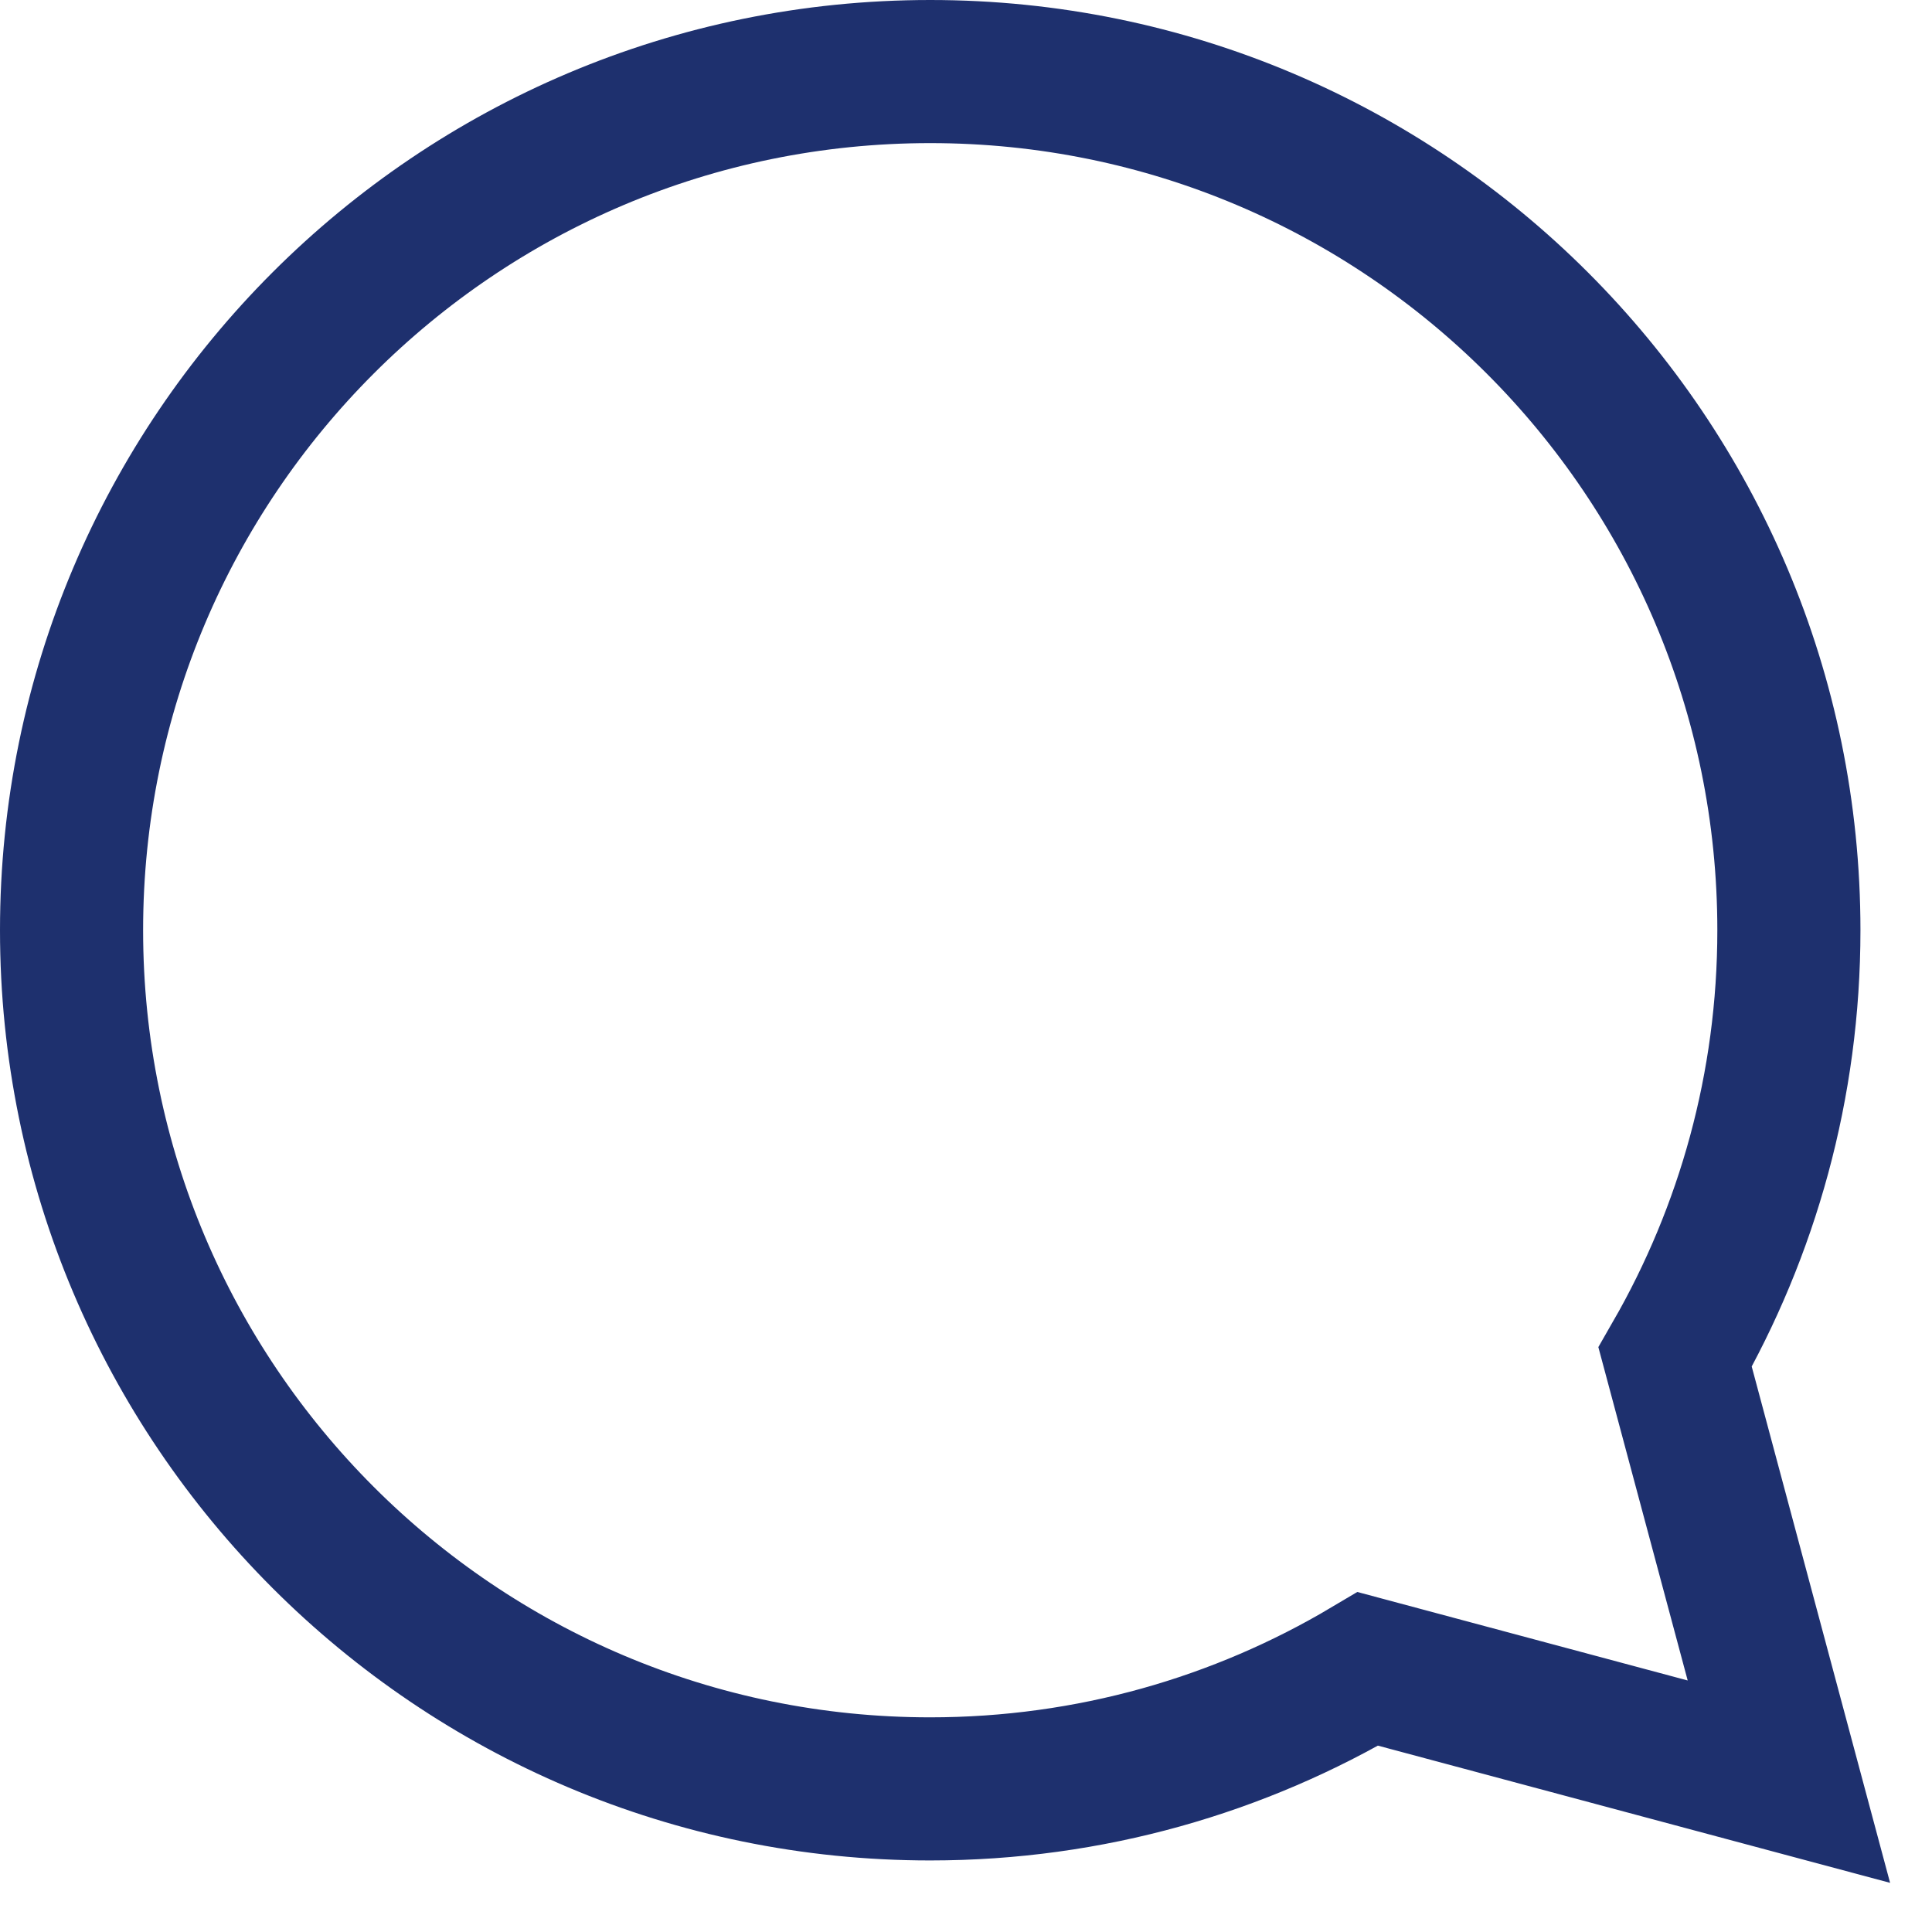 <svg width="27px" height="27px" viewBox="0 0 27 27" version="1.1" xmlns="http://www.w3.org/2000/svg" xmlns:xlink="http://www.w3.org/1999/xlink">
    <g id="Home-Page" stroke="none" stroke-width="1" fill="none" fill-rule="evenodd">
        <g id="alur_web_mobile_home" transform="translate(-334, -11)" stroke="#1E306E" stroke-width="2">
            <g id="Toolbar">
                <g id="ic_support" transform="translate(327, 4)">
                    <path d="M20,8 C13.373,8 8,13.372 8,20 C8,22.173 8.58,24.208 9.59,25.966 L8,31.899 L13.883,30.323 C15.674,31.387 17.765,32 20,32 C26.627,32 32,26.628 32,20 C32,13.372 26.627,8 20,8 Z" id="Stroke-1" transform="translate(20, 20) scale(-1, 1) translate(-20, -20) "></path>
                </g>
            </g>
        </g>
    </g>
</svg>
